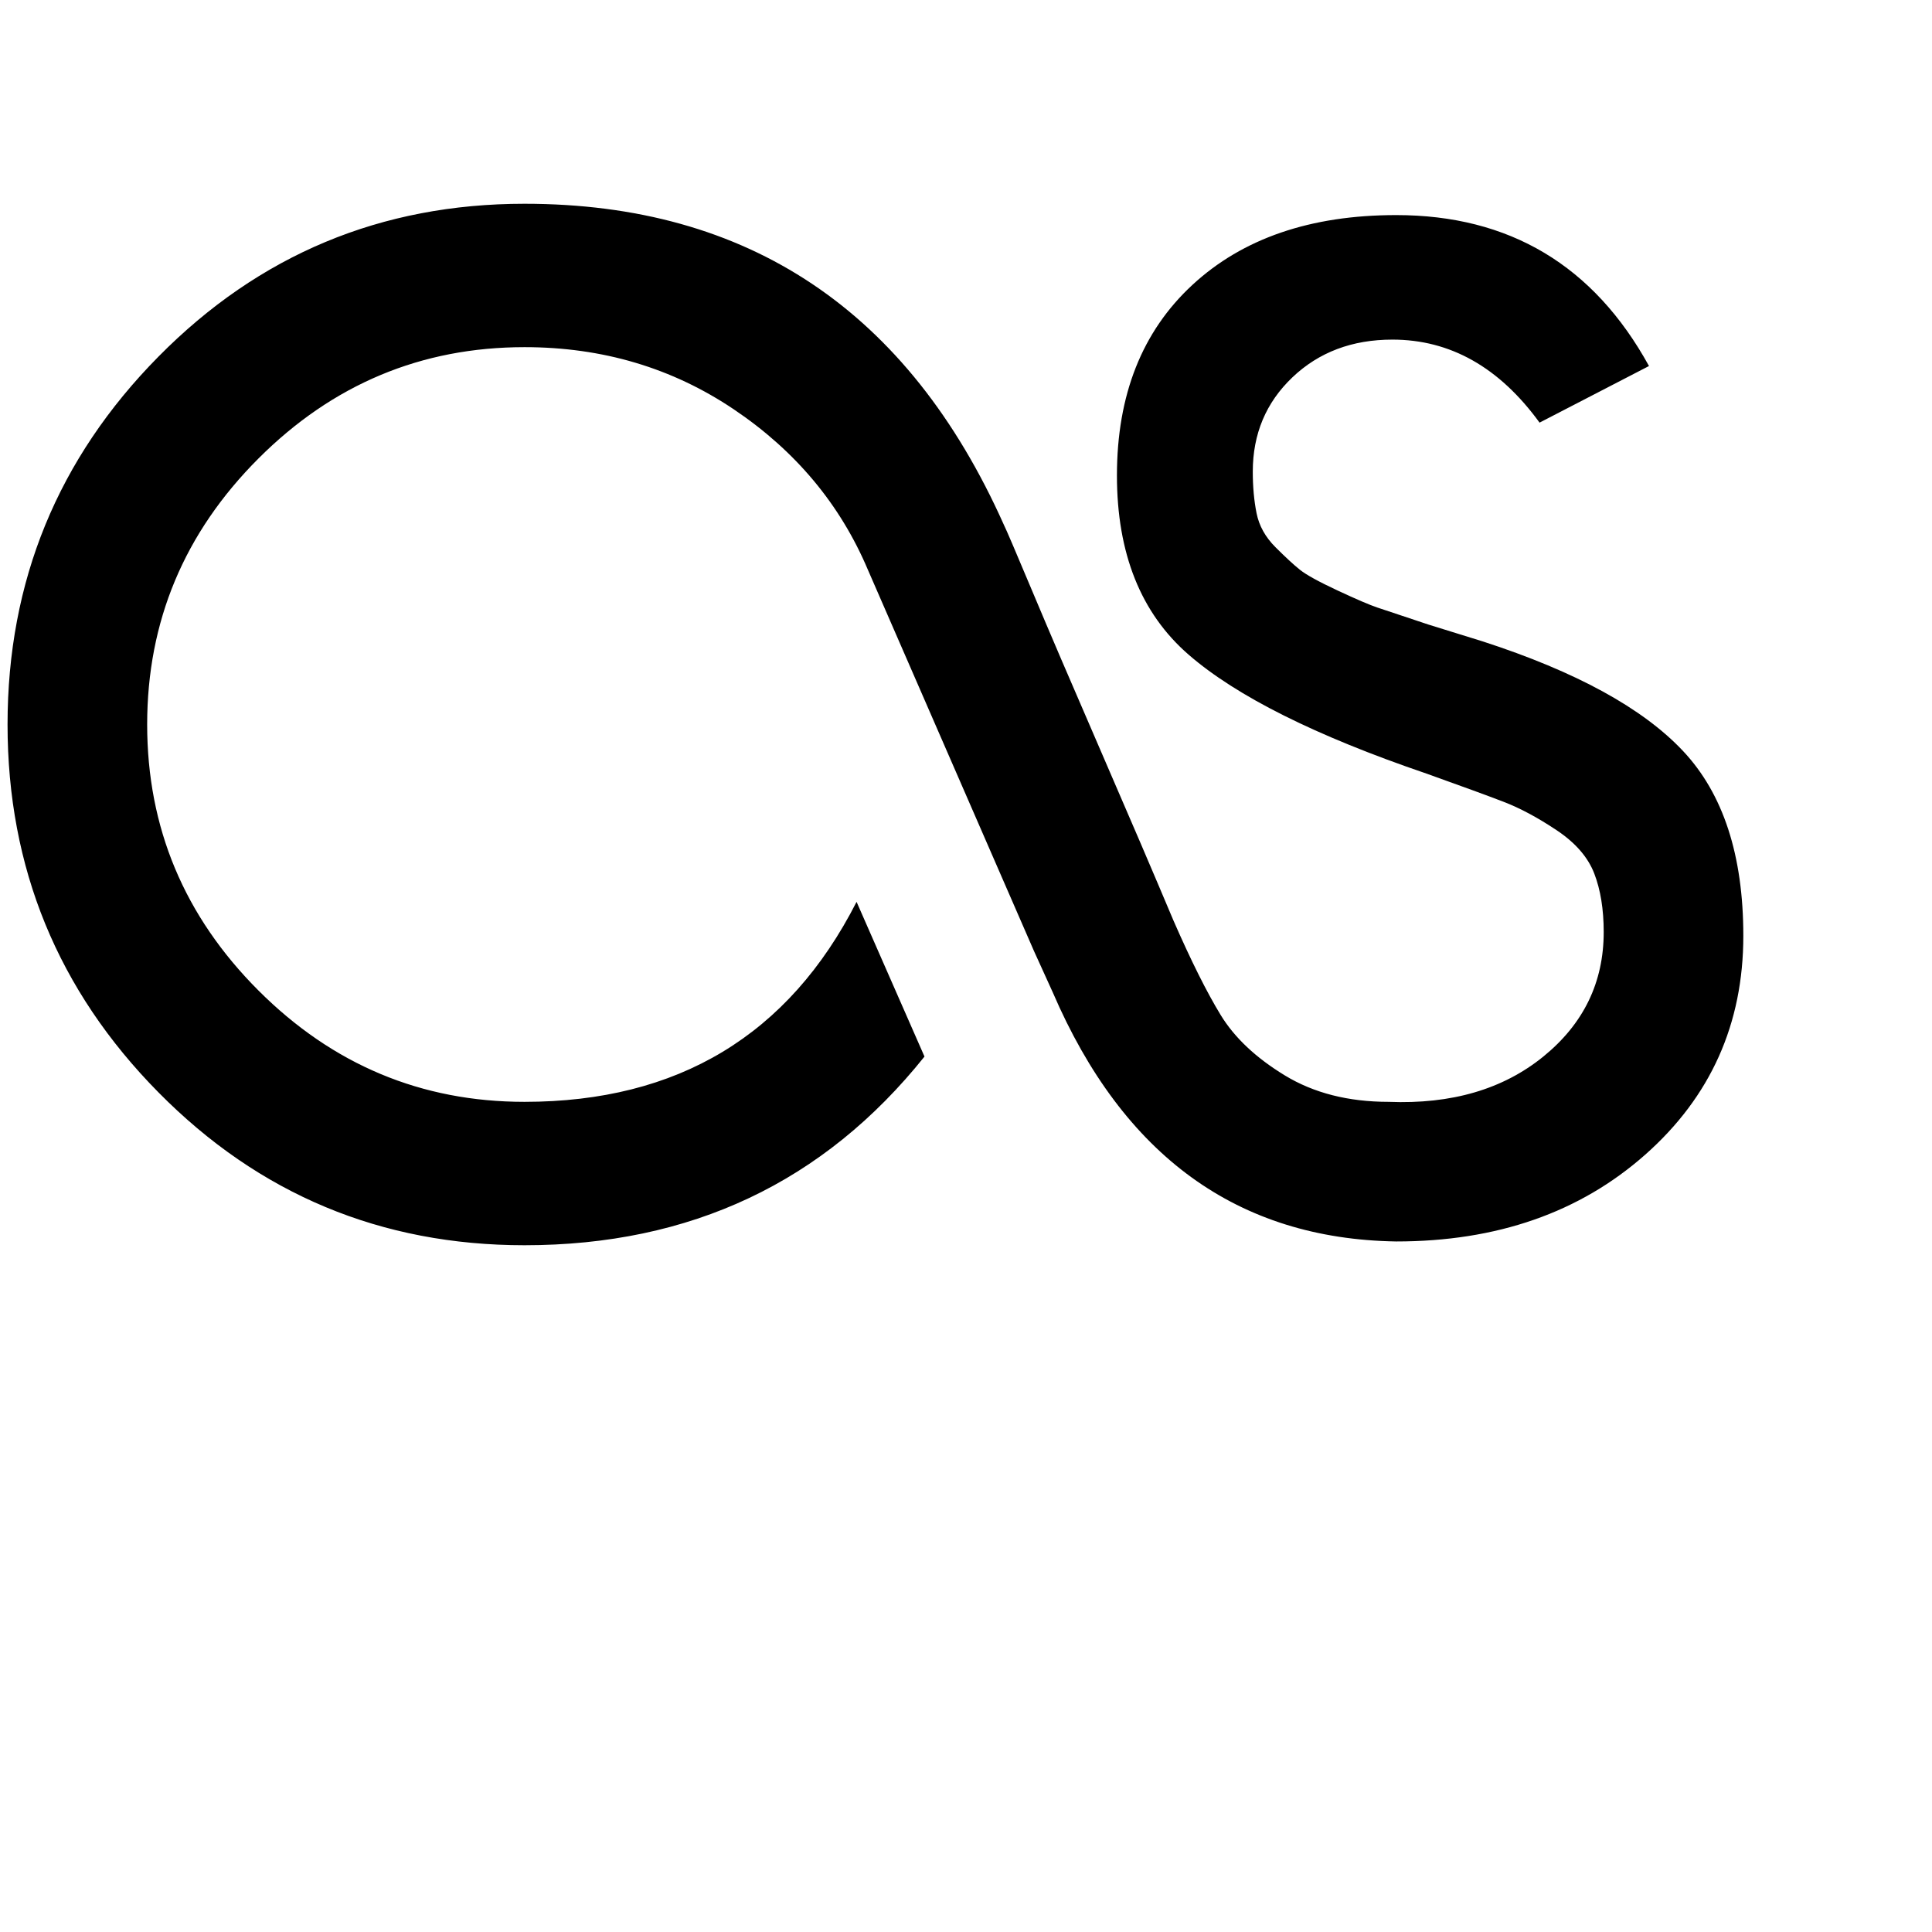 <svg xmlns="http://www.w3.org/2000/svg" version="1.1" viewBox="0 0 512 512" fill="currentColor"><path fill="currentColor" d="M370 329q-63-1-91-66l-5-11l-44-101q-11-26-35.5-42.5T139 92q-41 0-70.5 29.5T39 192t29.5 70.5T139 292q61 0 88-53l18 41q-40 50-106 50q-57 0-97-40.5T2 192t40-97.5T139 54q89 0 127 85q1 2 7.5 17.5t18 42T311 244q7 16 12.5 25t17 16t27.5 7q25 1 41-12t16-33q0-9-2.5-15.5t-10-11.5t-14-7.5T378 205q-44-15-63-31.5T296 126q0-32 20-50.5T370 57q45 0 67 40l-29 15q-16-22-39-22q-16 0-26.5 10T332 125q0 6 1 11t5 9t6.5 6t10 5.5T365 161l13.5 4.5L393 170q37 12 53 29t16 49q0 35-26 58t-66 23"/></svg>